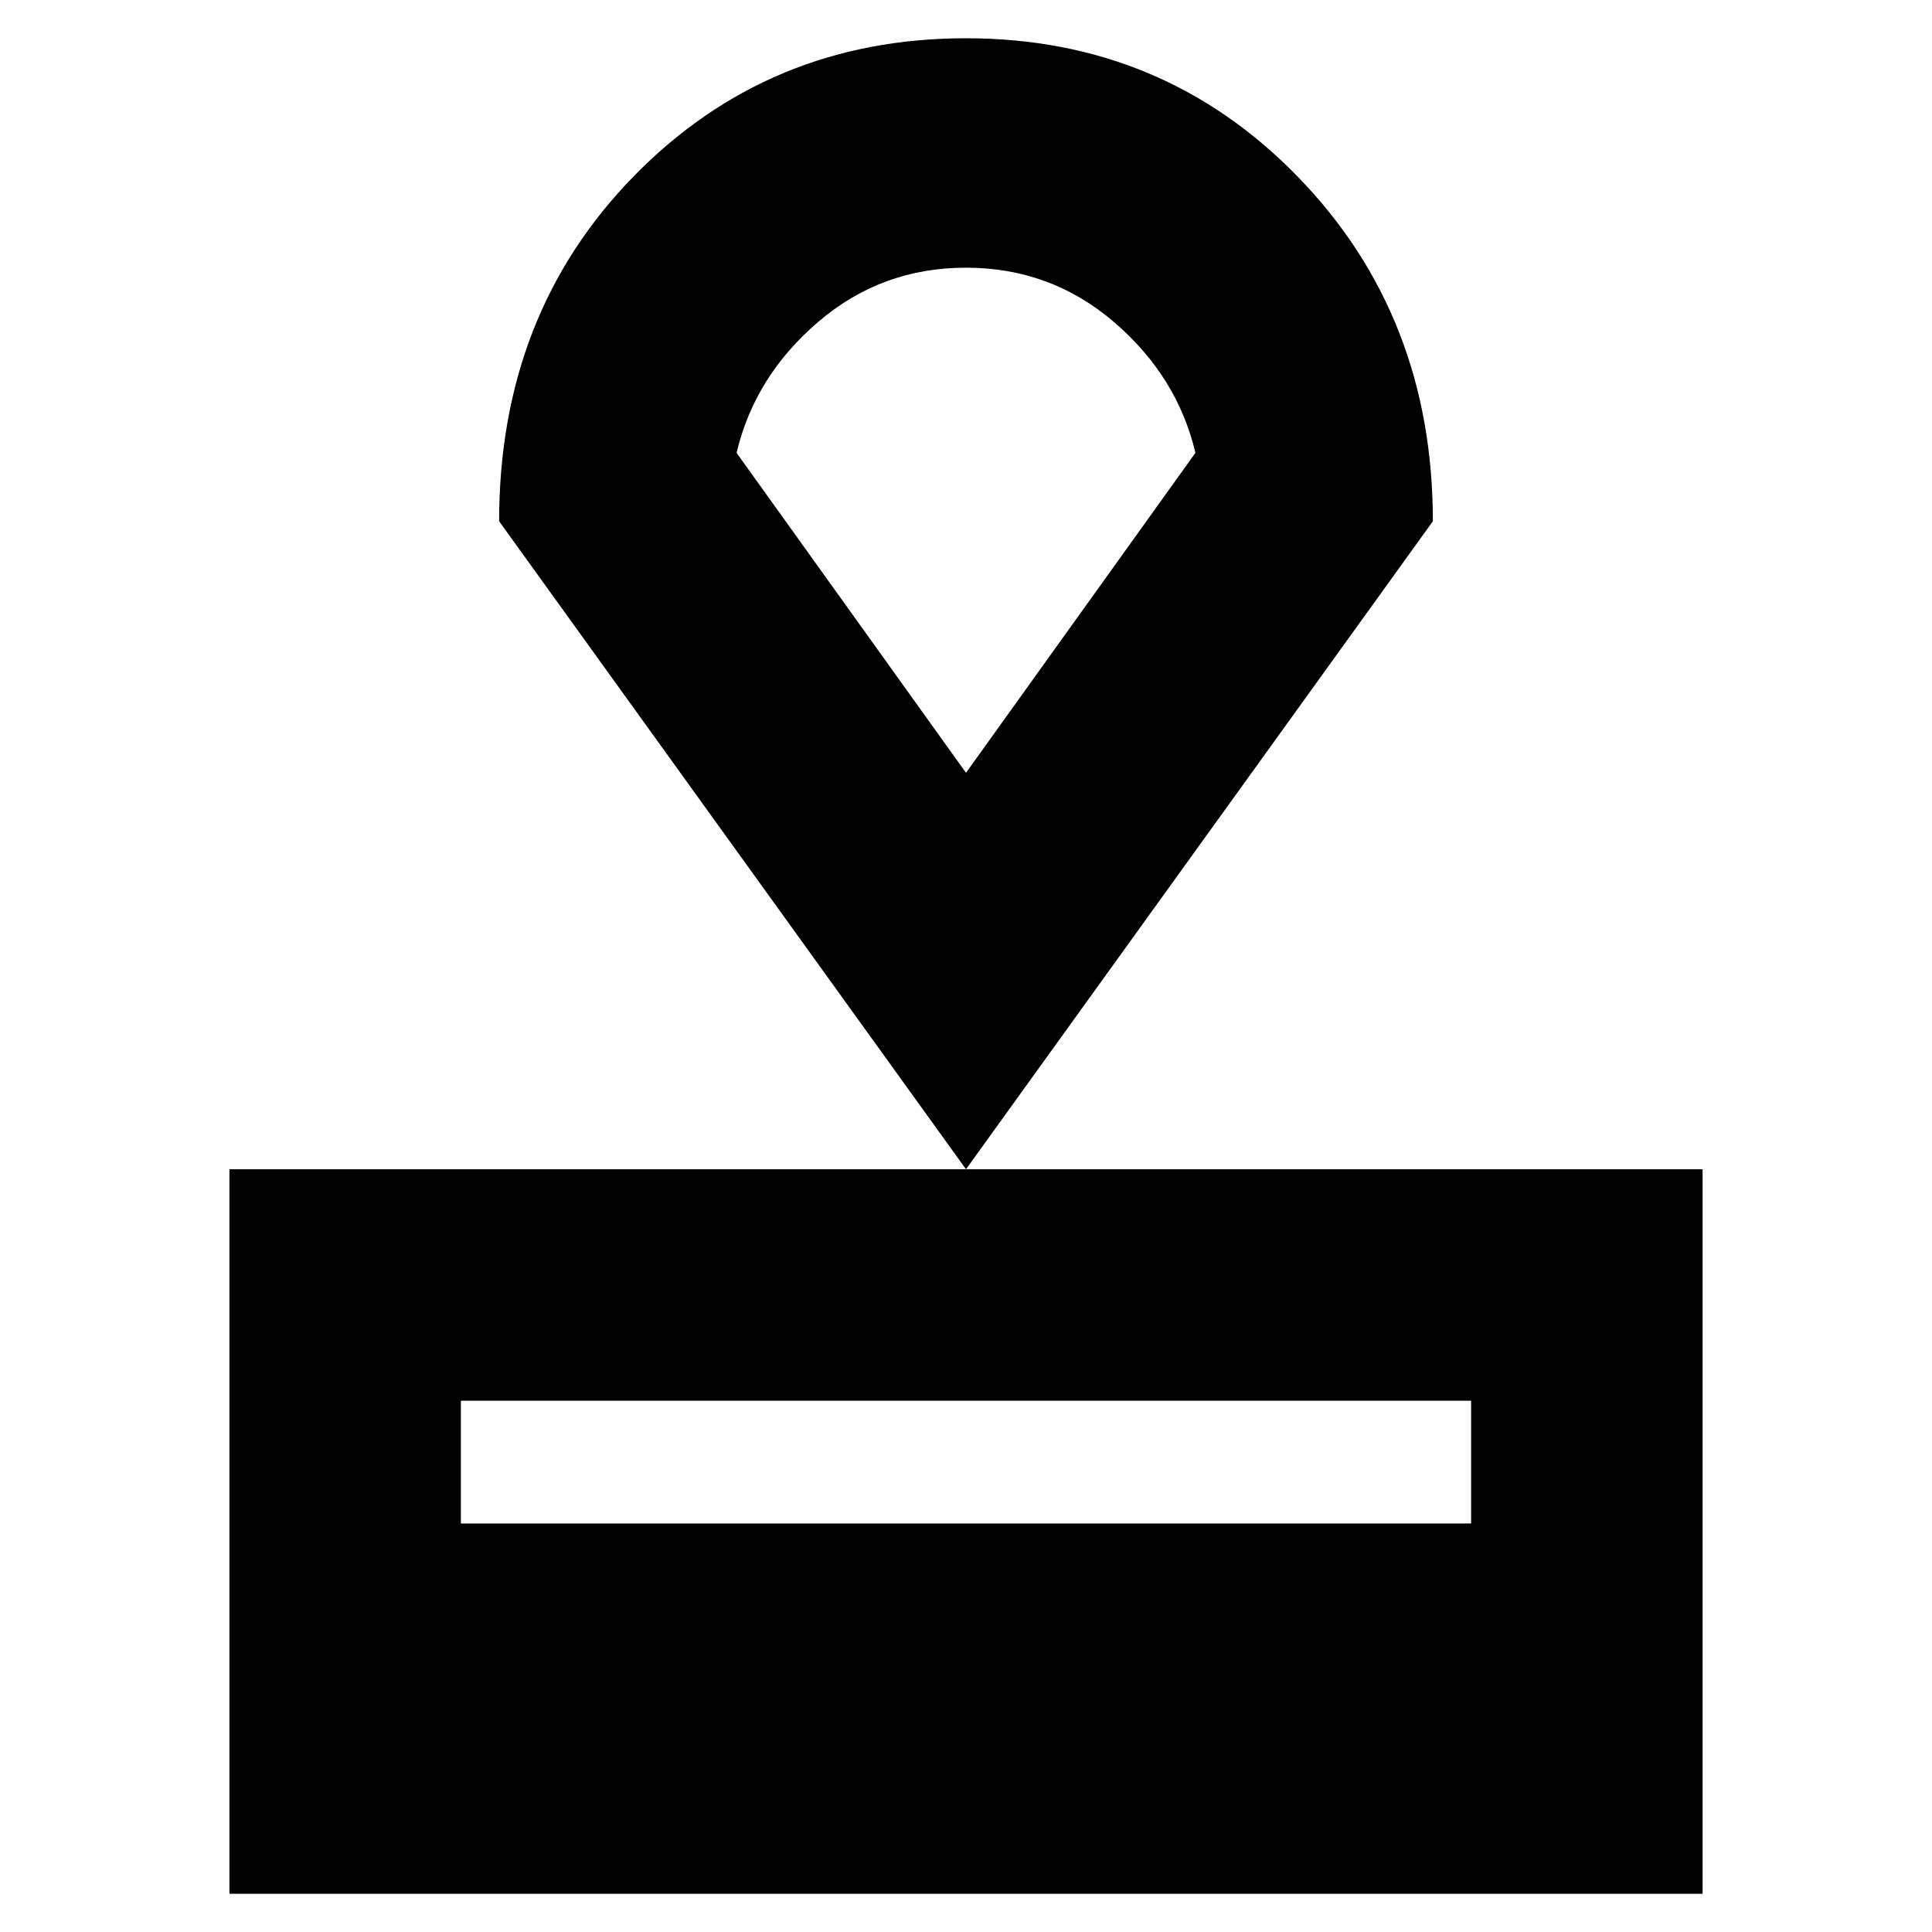 <svg xmlns="http://www.w3.org/2000/svg" height="20" width="20"><path d="M2.375 19.604V12.104H17.625V19.604ZM4.771 15.771H15.229V14.5H4.771ZM10 12.104 5.167 5.396Q5.167 3.25 6.562 1.823Q7.958 0.396 10 0.396Q12.042 0.396 13.438 1.833Q14.833 3.271 14.833 5.396ZM10 8Q10 8 10 8Q10 8 10 8Q10 8 10 8Q10 8 10 8ZM10 8 12.375 4.688Q12.188 3.896 11.531 3.333Q10.875 2.771 10 2.771Q9.125 2.771 8.469 3.333Q7.812 3.896 7.625 4.688Z"/></svg>
